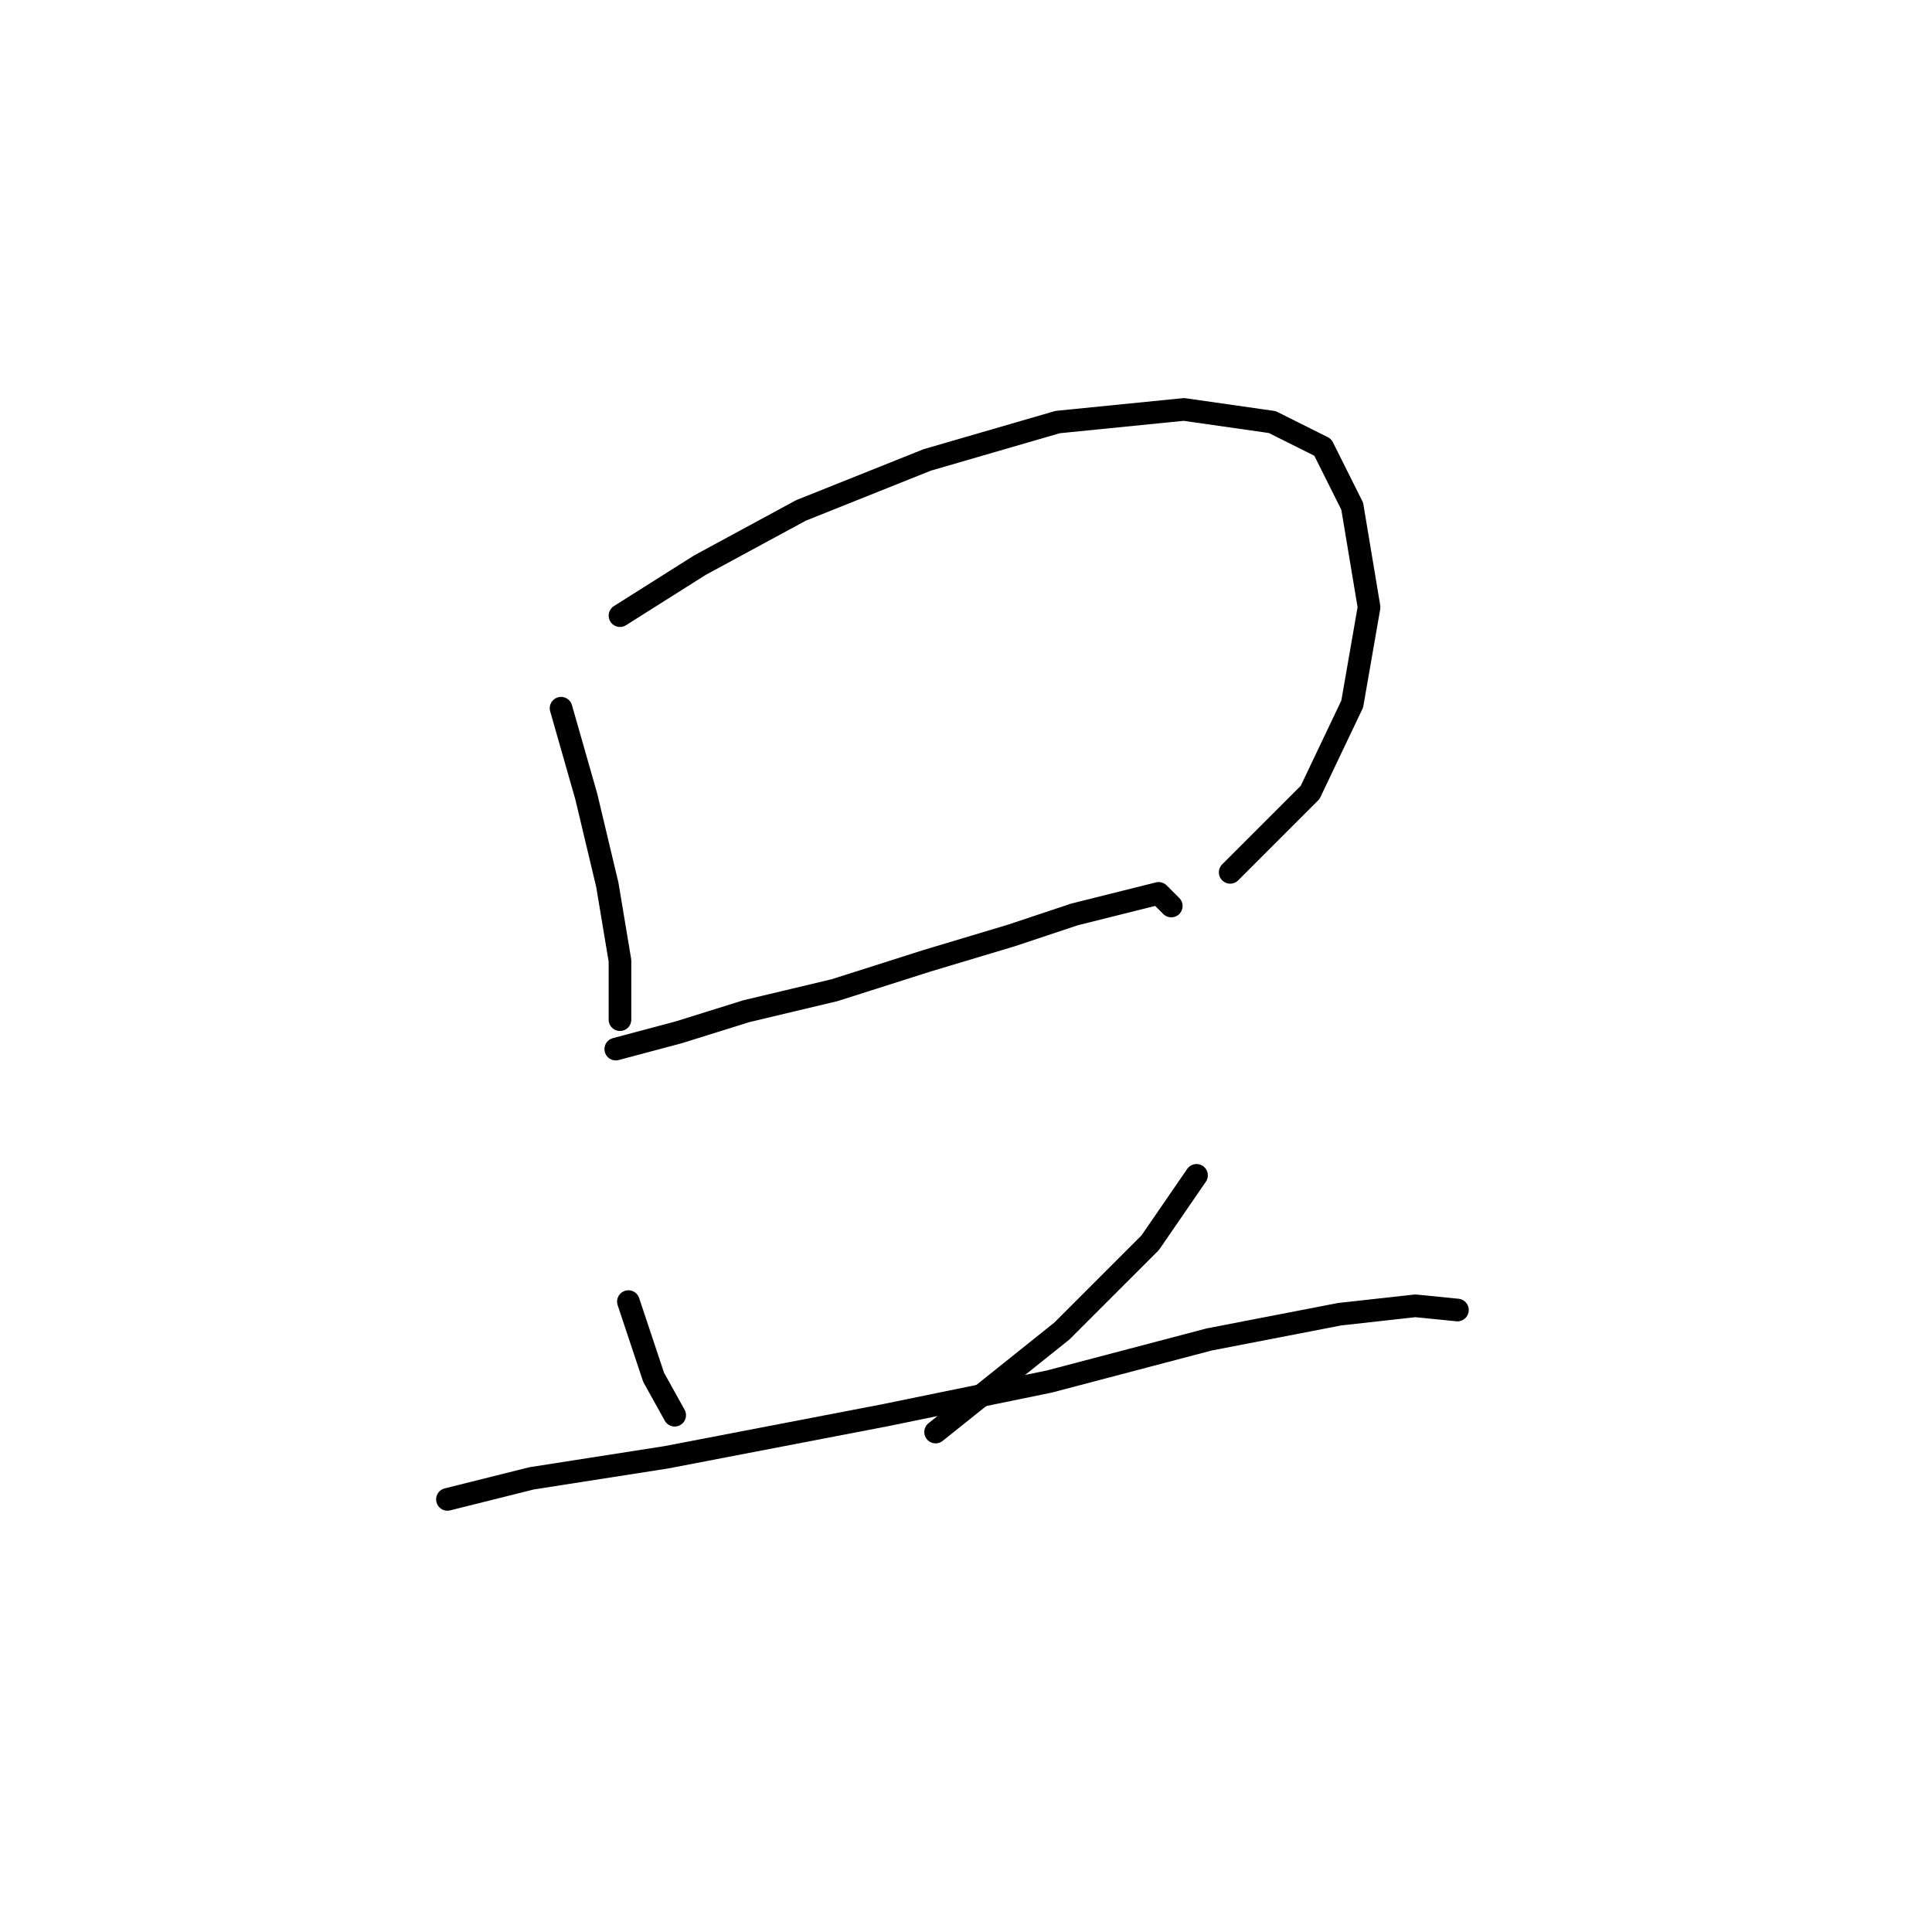 <?xml version="1.0" standalone="no"?>
    <svg width="256" height="256" xmlns="http://www.w3.org/2000/svg" version="1.1">
    <polyline stroke="black" stroke-width="3" stroke-linecap="round" fill="transparent" stroke-linejoin="round" points="74.344 93.844 77.689 105.554 80.478 117.264 82.15 127.301 82.15 135.108 82.15 135.108 " />
        <polyline stroke="black" stroke-width="3" stroke-linecap="round" fill="transparent" stroke-linejoin="round" points="82.15 81.576 92.745 74.885 106.128 67.636 122.857 60.944 140.143 55.926 156.872 54.253 168.582 55.926 175.273 59.271 179.176 67.078 181.407 80.461 179.176 93.286 173.6 104.996 163.005 115.591 163.005 115.591 " />
        <polyline stroke="black" stroke-width="3" stroke-linecap="round" fill="transparent" stroke-linejoin="round" points="81.593 139.011 89.957 136.781 98.879 133.992 110.589 131.204 122.857 127.301 134.009 123.955 142.373 121.167 149.065 119.494 153.526 118.379 155.199 120.052 155.199 120.052 " />
        <polyline stroke="black" stroke-width="3" stroke-linecap="round" fill="transparent" stroke-linejoin="round" points="83.266 172.468 84.939 177.487 86.611 182.505 89.4 187.524 89.4 187.524 " />
        <polyline stroke="black" stroke-width="3" stroke-linecap="round" fill="transparent" stroke-linejoin="round" points="158.544 155.74 152.411 164.662 140.701 176.372 123.972 189.754 123.972 189.754 " />
        <polyline stroke="black" stroke-width="3" stroke-linecap="round" fill="transparent" stroke-linejoin="round" points="59.288 198.676 70.44 195.888 88.284 193.1 117.281 187.524 139.028 183.063 160.217 177.487 177.504 174.141 187.541 173.026 193.117 173.583 193.117 173.583 " />
        </svg>